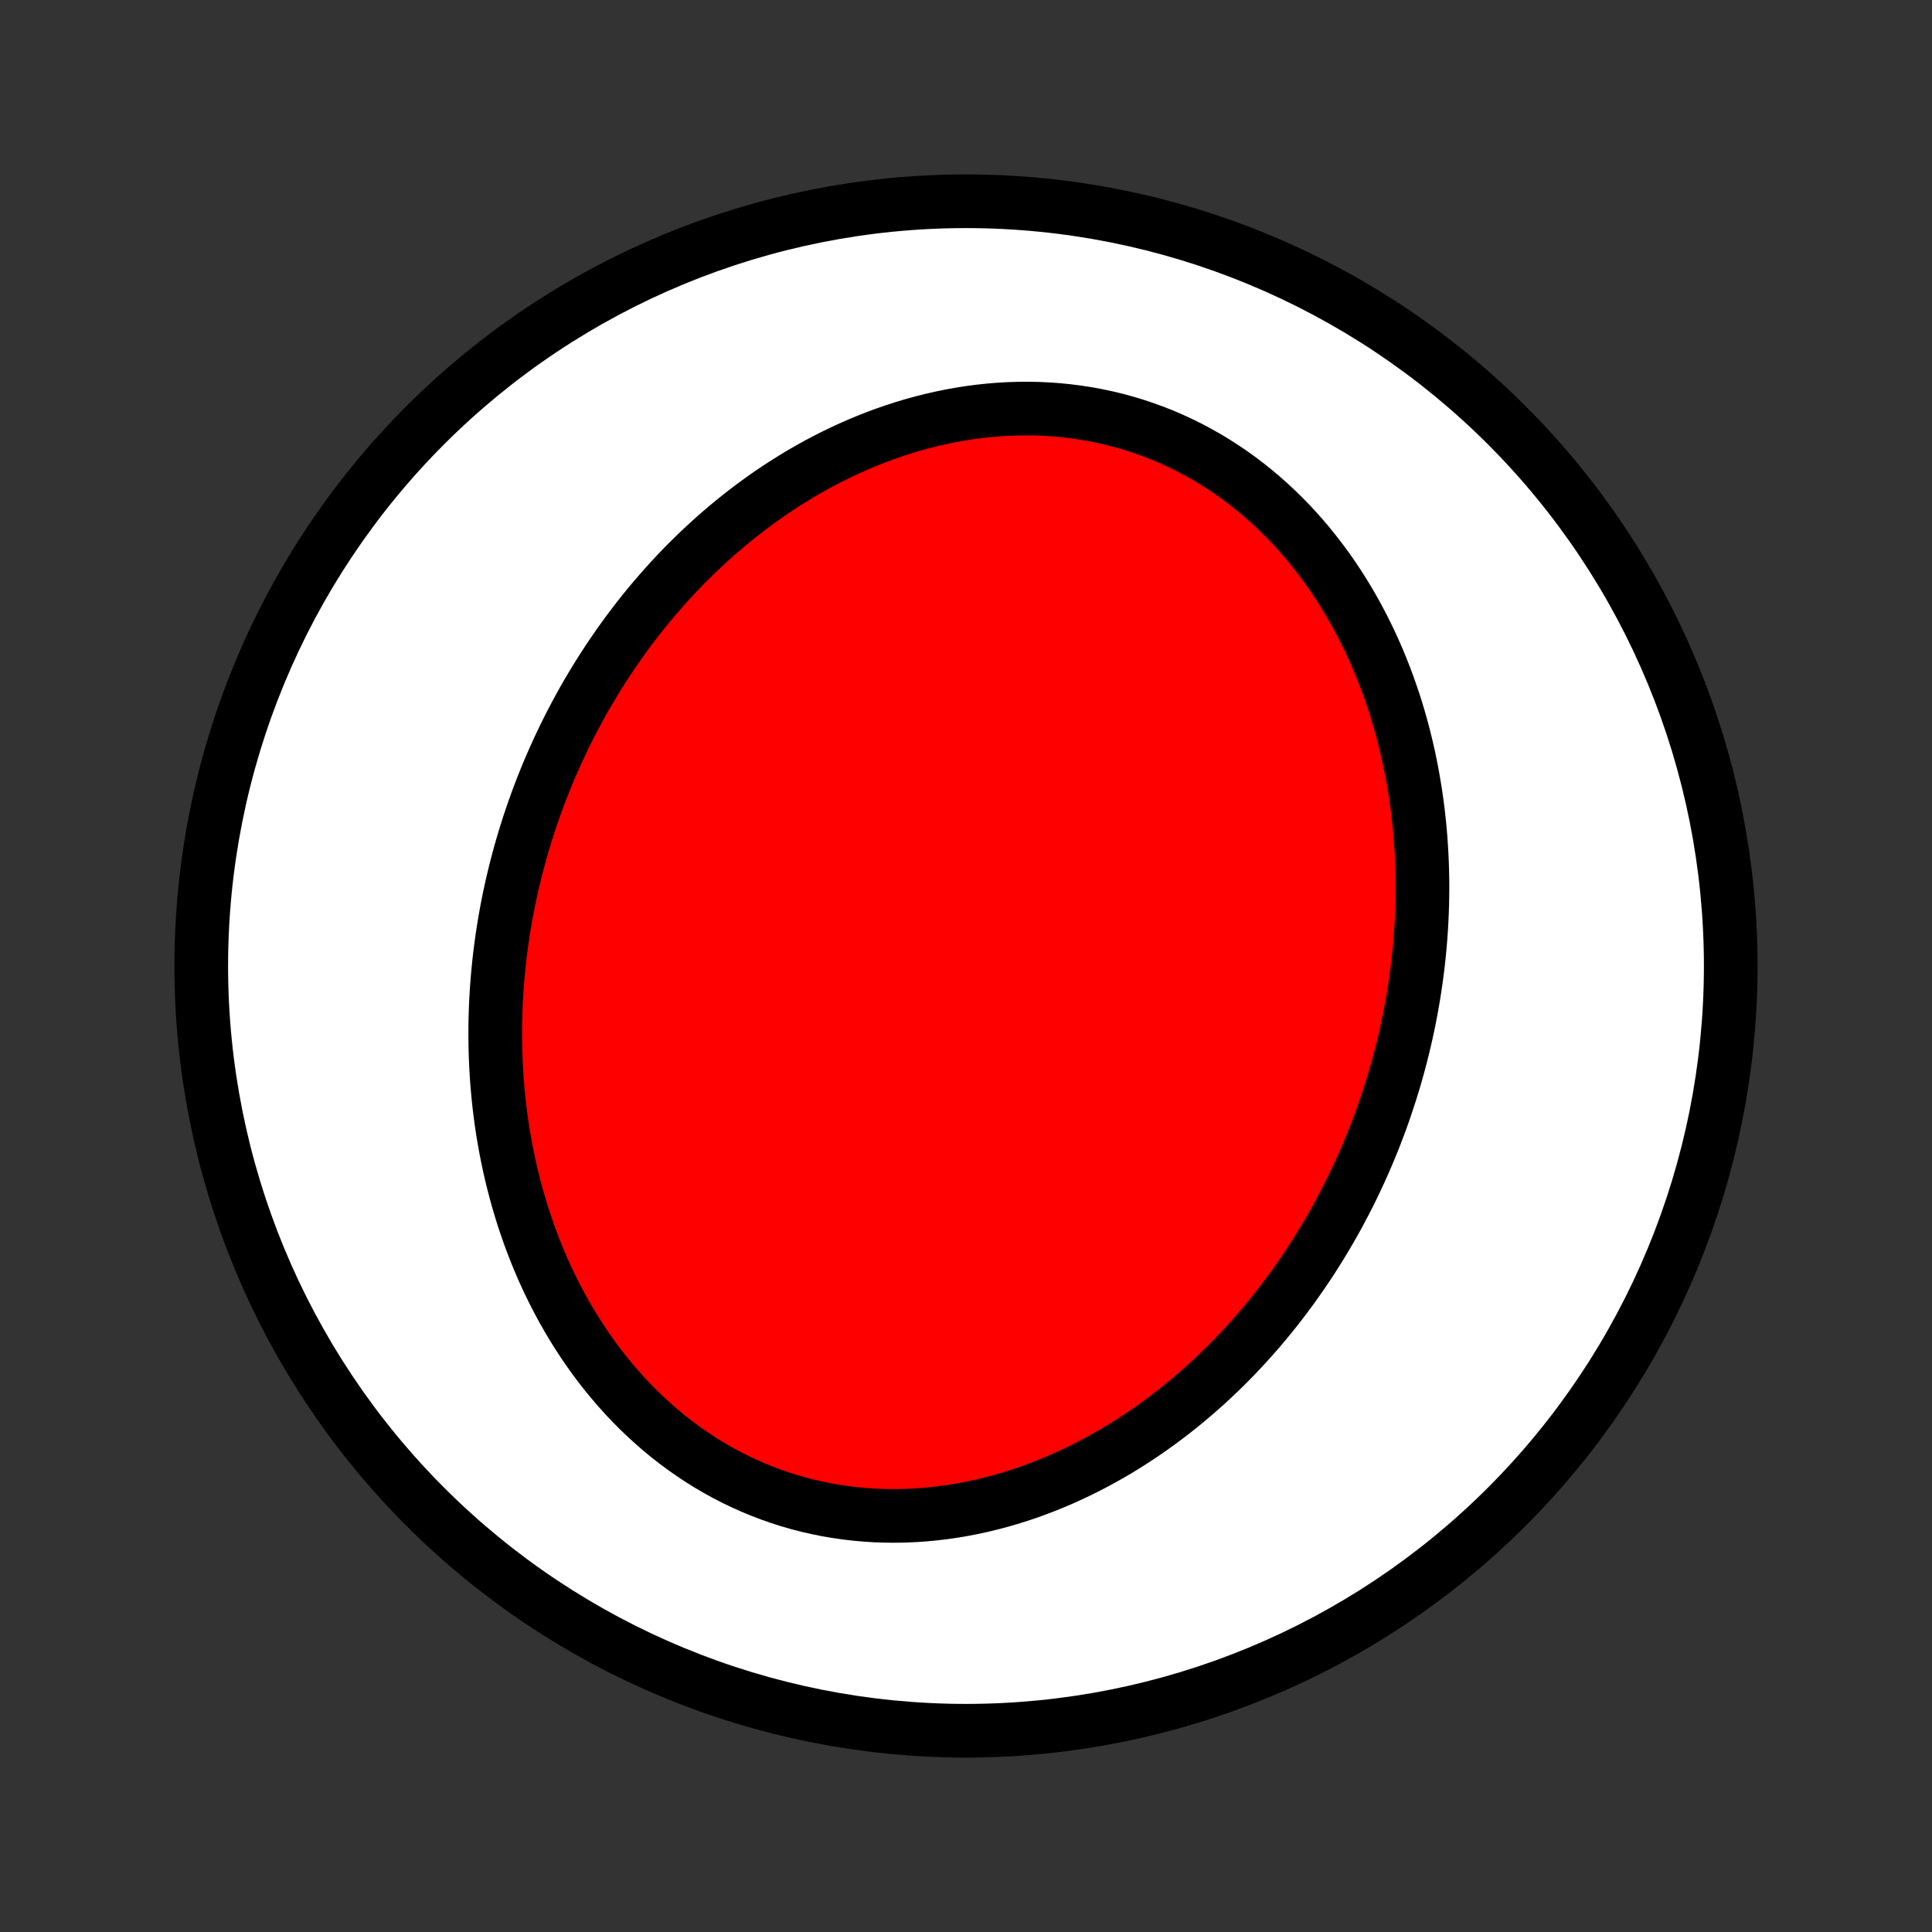 <?xml version="1.0" encoding="utf-8" standalone="no"?>
<!DOCTYPE svg PUBLIC "-//W3C//DTD SVG 1.1//EN"
  "http://www.w3.org/Graphics/SVG/1.1/DTD/svg11.dtd">
<!-- Created with matplotlib (http://matplotlib.org/) -->
<svg height="72pt" version="1.1" viewBox="0 0 72 72" width="72pt" xmlns="http://www.w3.org/2000/svg" xmlns:xlink="http://www.w3.org/1999/xlink">
 <rect x="0" y="0" width="72" height="72" fill="#333333" stroke="none"/>
 <defs>
  <style type="text/css">
*{stroke-linecap:butt;stroke-linejoin:round;}
  </style>
 </defs>
 <g id="figure_1">
  <g id="patch_1">
   <path d="
M0 72
L72 72
L72 0
L0 0
z
" style="fill:none;"/>
  </g>
  <g id="axes_1">
   <g id="PatchCollection_1">
    <defs>
     <path d="
M36 -7.5
C43.558 -7.5 50.808 -10.503 56.153 -15.848
C61.497 -21.192 64.5 -28.442 64.5 -36
C64.5 -43.558 61.497 -50.808 56.153 -56.153
C50.808 -61.497 43.558 -64.5 36 -64.5
C28.442 -64.5 21.192 -61.497 15.848 -56.153
C10.503 -50.808 7.5 -43.558 7.5 -36
C7.5 -28.442 10.503 -21.192 15.848 -15.848
C21.192 -10.503 28.442 -7.5 36 -7.5
z
" id="C0_0_a811fe30f3"/>
     <path d="
M51.628 -30.72
L51.532 -30.444
L51.433 -30.169
L51.33 -29.895
L51.225 -29.622
L51.116 -29.351
L51.004 -29.08
L50.889 -28.81
L50.771 -28.542
L50.65 -28.274
L50.526 -28.008
L50.398 -27.742
L50.267 -27.478
L50.133 -27.215
L49.995 -26.953
L49.855 -26.691
L49.71 -26.431
L49.563 -26.173
L49.412 -25.915
L49.258 -25.659
L49.1 -25.403
L48.939 -25.149
L48.775 -24.896
L48.606 -24.645
L48.434 -24.395
L48.259 -24.146
L48.08 -23.899
L47.897 -23.653
L47.711 -23.408
L47.521 -23.165
L47.327 -22.924
L47.129 -22.684
L46.927 -22.446
L46.722 -22.21
L46.512 -21.976
L46.299 -21.744
L46.081 -21.513
L45.86 -21.285
L45.634 -21.059
L45.404 -20.835
L45.171 -20.614
L44.933 -20.395
L44.69 -20.179
L44.444 -19.966
L44.193 -19.755
L43.938 -19.547
L43.679 -19.343
L43.416 -19.142
L43.148 -18.944
L42.876 -18.749
L42.6 -18.559
L42.319 -18.372
L42.034 -18.189
L41.745 -18.01
L41.452 -17.836
L41.154 -17.667
L40.853 -17.502
L40.547 -17.342
L40.237 -17.187
L39.923 -17.038
L39.605 -16.894
L39.284 -16.756
L38.959 -16.624
L38.63 -16.498
L38.297 -16.378
L37.962 -16.266
L37.622 -16.16
L37.28 -16.061
L36.935 -15.97
L36.587 -15.886
L36.236 -15.81
L35.883 -15.742
L35.528 -15.682
L35.17 -15.631
L34.811 -15.588
L34.451 -15.554
L34.089 -15.529
L33.726 -15.513
L33.362 -15.507
L32.998 -15.51
L32.633 -15.522
L32.269 -15.545
L31.905 -15.577
L31.542 -15.619
L31.18 -15.671
L30.819 -15.732
L30.46 -15.805
L30.102 -15.886
L29.747 -15.978
L29.395 -16.08
L29.046 -16.192
L28.699 -16.314
L28.356 -16.445
L28.017 -16.586
L27.683 -16.736
L27.352 -16.895
L27.026 -17.064
L26.705 -17.241
L26.388 -17.427
L26.078 -17.622
L25.772 -17.825
L25.473 -18.035
L25.179 -18.253
L24.891 -18.479
L24.609 -18.711
L24.334 -18.951
L24.065 -19.197
L23.802 -19.448
L23.547 -19.706
L23.297 -19.97
L23.055 -20.239
L22.819 -20.513
L22.59 -20.791
L22.368 -21.074
L22.152 -21.361
L21.944 -21.652
L21.742 -21.947
L21.547 -22.245
L21.359 -22.546
L21.177 -22.849
L21.002 -23.156
L20.834 -23.465
L20.672 -23.776
L20.517 -24.088
L20.368 -24.403
L20.225 -24.719
L20.089 -25.036
L19.959 -25.355
L19.835 -25.674
L19.717 -25.995
L19.605 -26.316
L19.498 -26.637
L19.398 -26.959
L19.303 -27.281
L19.214 -27.604
L19.13 -27.926
L19.051 -28.248
L18.978 -28.57
L18.91 -28.892
L18.847 -29.213
L18.789 -29.534
L18.736 -29.855
L18.688 -30.174
L18.645 -30.494
L18.606 -30.812
L18.572 -31.13
L18.543 -31.446
L18.517 -31.762
L18.497 -32.077
L18.48 -32.391
L18.468 -32.705
L18.46 -33.017
L18.456 -33.328
L18.456 -33.638
L18.46 -33.946
L18.468 -34.254
L18.479 -34.561
L18.495 -34.866
L18.514 -35.171
L18.537 -35.474
L18.564 -35.776
L18.594 -36.077
L18.627 -36.377
L18.665 -36.676
L18.705 -36.973
L18.75 -37.269
L18.797 -37.565
L18.848 -37.859
L18.902 -38.151
L18.96 -38.443
L19.021 -38.734
L19.085 -39.023
L19.153 -39.311
L19.224 -39.599
L19.298 -39.885
L19.375 -40.169
L19.456 -40.453
L19.539 -40.736
L19.626 -41.017
L19.716 -41.298
L19.81 -41.577
L19.906 -41.856
L20.006 -42.133
L20.109 -42.409
L20.215 -42.684
L20.324 -42.958
L20.437 -43.231
L20.553 -43.503
L20.672 -43.774
L20.794 -44.043
L20.92 -44.312
L21.049 -44.579
L21.181 -44.846
L21.317 -45.111
L21.456 -45.375
L21.598 -45.638
L21.744 -45.9
L21.893 -46.16
L22.046 -46.419
L22.202 -46.678
L22.362 -46.934
L22.525 -47.19
L22.692 -47.444
L22.863 -47.697
L23.037 -47.949
L23.215 -48.199
L23.396 -48.448
L23.582 -48.695
L23.771 -48.941
L23.964 -49.185
L24.161 -49.427
L24.362 -49.667
L24.567 -49.906
L24.776 -50.143
L24.988 -50.378
L25.205 -50.611
L25.426 -50.842
L25.651 -51.071
L25.881 -51.297
L26.114 -51.521
L26.352 -51.742
L26.593 -51.962
L26.84 -52.178
L27.09 -52.391
L27.345 -52.602
L27.604 -52.809
L27.867 -53.013
L28.135 -53.214
L28.407 -53.411
L28.683 -53.605
L28.964 -53.795
L29.249 -53.98
L29.539 -54.162
L29.832 -54.34
L30.13 -54.512
L30.432 -54.681
L30.738 -54.844
L31.049 -55.002
L31.363 -55.155
L31.681 -55.302
L32.004 -55.444
L32.33 -55.58
L32.66 -55.71
L32.993 -55.833
L33.33 -55.95
L33.67 -56.06
L34.013 -56.163
L34.36 -56.258
L34.709 -56.347
L35.061 -56.427
L35.416 -56.5
L35.773 -56.565
L36.131 -56.621
L36.492 -56.669
L36.855 -56.708
L37.218 -56.738
L37.583 -56.759
L37.949 -56.771
L38.315 -56.774
L38.682 -56.767
L39.048 -56.75
L39.415 -56.724
L39.78 -56.687
L40.145 -56.641
L40.508 -56.585
L40.87 -56.519
L41.23 -56.443
L41.588 -56.357
L41.943 -56.261
L42.295 -56.155
L42.644 -56.039
L42.99 -55.914
L43.332 -55.779
L43.67 -55.634
L44.003 -55.48
L44.332 -55.318
L44.656 -55.145
L44.975 -54.965
L45.289 -54.776
L45.597 -54.578
L45.9 -54.373
L46.197 -54.16
L46.487 -53.939
L46.772 -53.711
L47.05 -53.476
L47.321 -53.235
L47.586 -52.987
L47.845 -52.733
L48.097 -52.474
L48.342 -52.209
L48.58 -51.939
L48.811 -51.664
L49.035 -51.384
L49.253 -51.1
L49.464 -50.813
L49.668 -50.521
L49.865 -50.226
L50.055 -49.928
L50.239 -49.627
L50.415 -49.324
L50.586 -49.017
L50.749 -48.709
L50.906 -48.398
L51.057 -48.086
L51.201 -47.772
L51.339 -47.457
L51.47 -47.141
L51.596 -46.823
L51.715 -46.505
L51.829 -46.186
L51.937 -45.866
L52.039 -45.546
L52.135 -45.226
L52.226 -44.905
L52.311 -44.584
L52.391 -44.264
L52.465 -43.944
L52.535 -43.623
L52.599 -43.304
L52.658 -42.984
L52.712 -42.665
L52.762 -42.347
L52.807 -42.029
L52.847 -41.712
L52.882 -41.396
L52.913 -41.081
L52.94 -40.767
L52.962 -40.453
L52.98 -40.14
L52.994 -39.829
L53.003 -39.518
L53.009 -39.208
L53.011 -38.9
L53.008 -38.592
L53.002 -38.286
L52.992 -37.981
L52.978 -37.677
L52.961 -37.373
L52.94 -37.072
L52.915 -36.771
L52.887 -36.471
L52.855 -36.173
L52.82 -35.876
L52.781 -35.58
L52.739 -35.285
L52.694 -34.991
L52.645 -34.698
L52.593 -34.407
L52.538 -34.117
L52.48 -33.828
L52.418 -33.539
L52.353 -33.253
L52.285 -32.967
L52.214 -32.682
L52.14 -32.399
L52.062 -32.116
L51.982 -31.835
L51.898 -31.555
L51.811 -31.275
z
" id="C0_1_3f89033e6d"/>
    </defs>
    <g clip-path="url(#p1bffca34e9)">
     <use style="fill:#ffffff;stroke:#000000;stroke-width:2.0;" x="0.0" xlink:href="#C0_0_a811fe30f3" y="72.0"/>
    </g>
    <g clip-path="url(#p1bffca34e9)">
     <use style="fill:#ff0000;stroke:#000000;stroke-width:2.0;" x="0.0" xlink:href="#C0_1_3f89033e6d" y="72.0"/>
    </g>
   </g>
  </g>
 </g>
 <defs>
  <clipPath id="p1bffca34e9">
   <rect height="72.0" width="72.0" x="0.0" y="0.0"/>
  </clipPath>
 </defs>
</svg>
